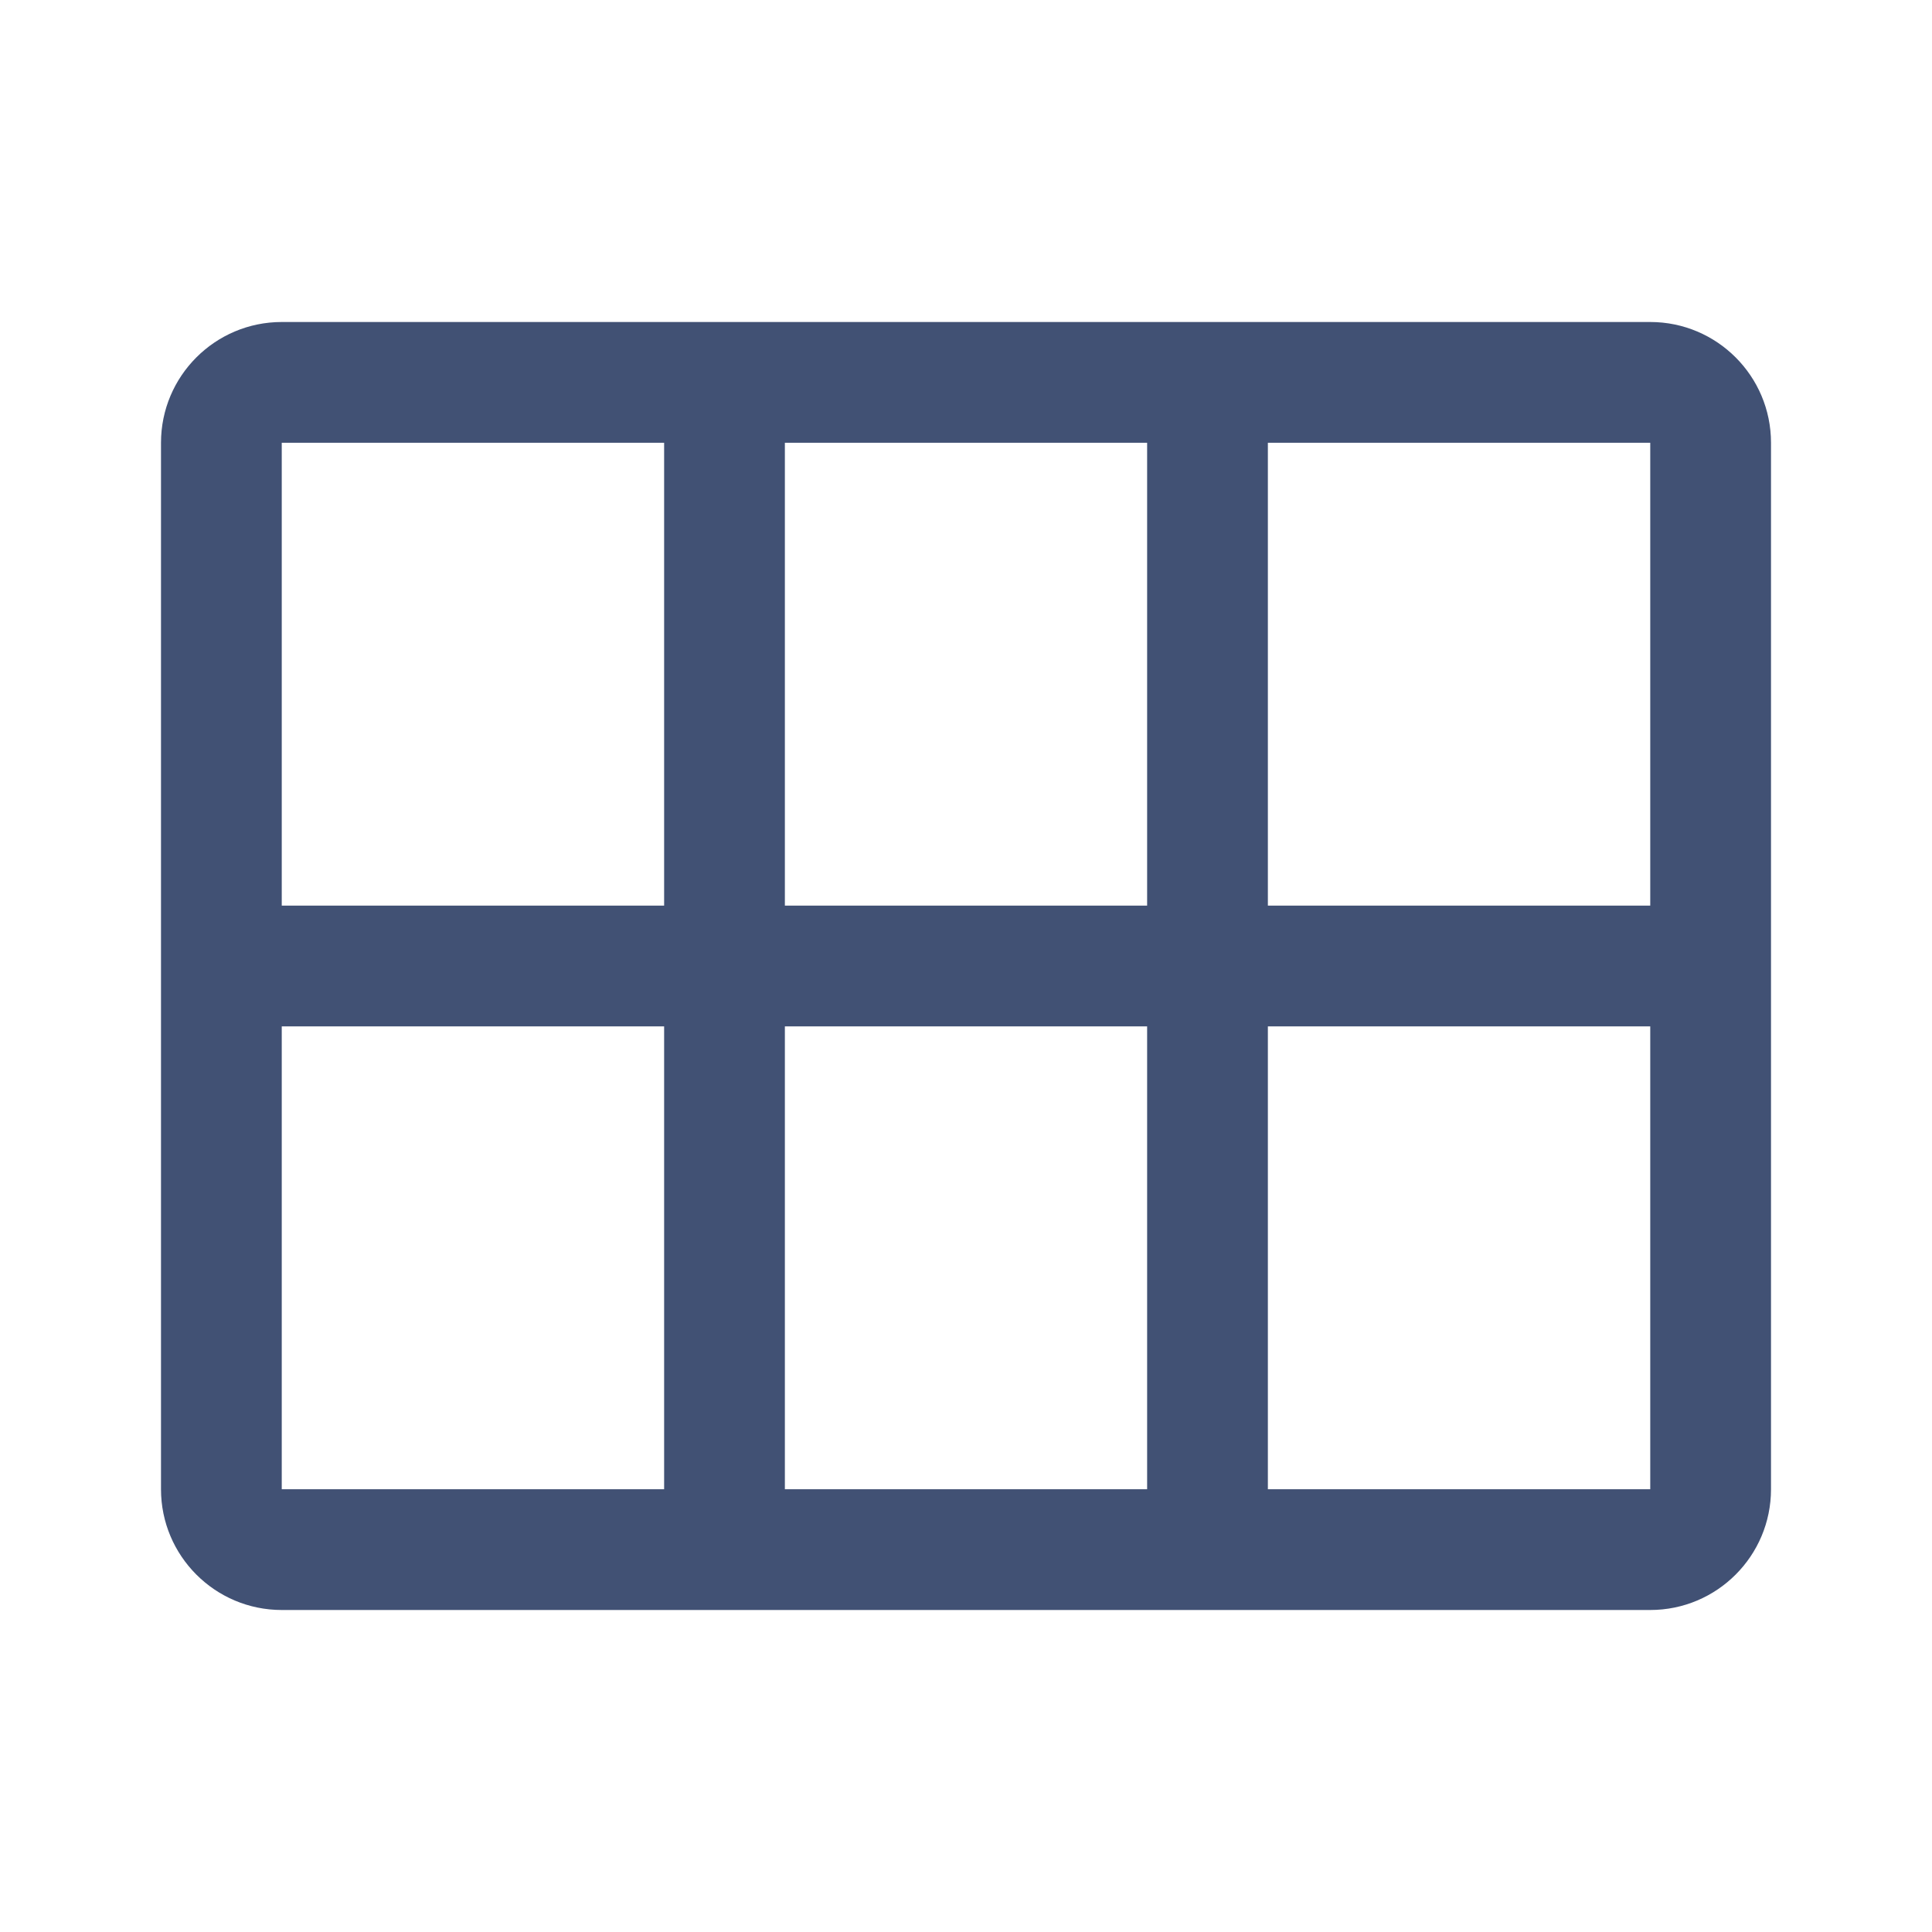 <svg width="24" height="24" viewBox="0 0 24 24" fill="none" xmlns="http://www.w3.org/2000/svg">
<path fill-rule="evenodd" clip-rule="evenodd" d="M15.75 5.5H20.5V11.25H15.75V5.5ZM14.25 4H15.75H20.5C21.328 4 22 4.672 22 5.5V18.5C22 19.328 21.328 20 20.5 20H15.75H14.25H9.75H8.25H3.5C2.672 20 2 19.328 2 18.5V5.5C2 4.672 2.672 4 3.5 4H8.25H9.75H14.25ZM9.75 5.5H14.25V11.25H9.75V5.5ZM8.25 5.5H3.5L3.5 11.25H8.25V5.5ZM3.5 12.75L3.5 18.5H8.25V12.75H3.5ZM9.75 18.5H14.25V12.75H9.75V18.5ZM15.75 18.5H20.5V12.75H15.75V18.5Z" fill="#415174"/>
</svg>
